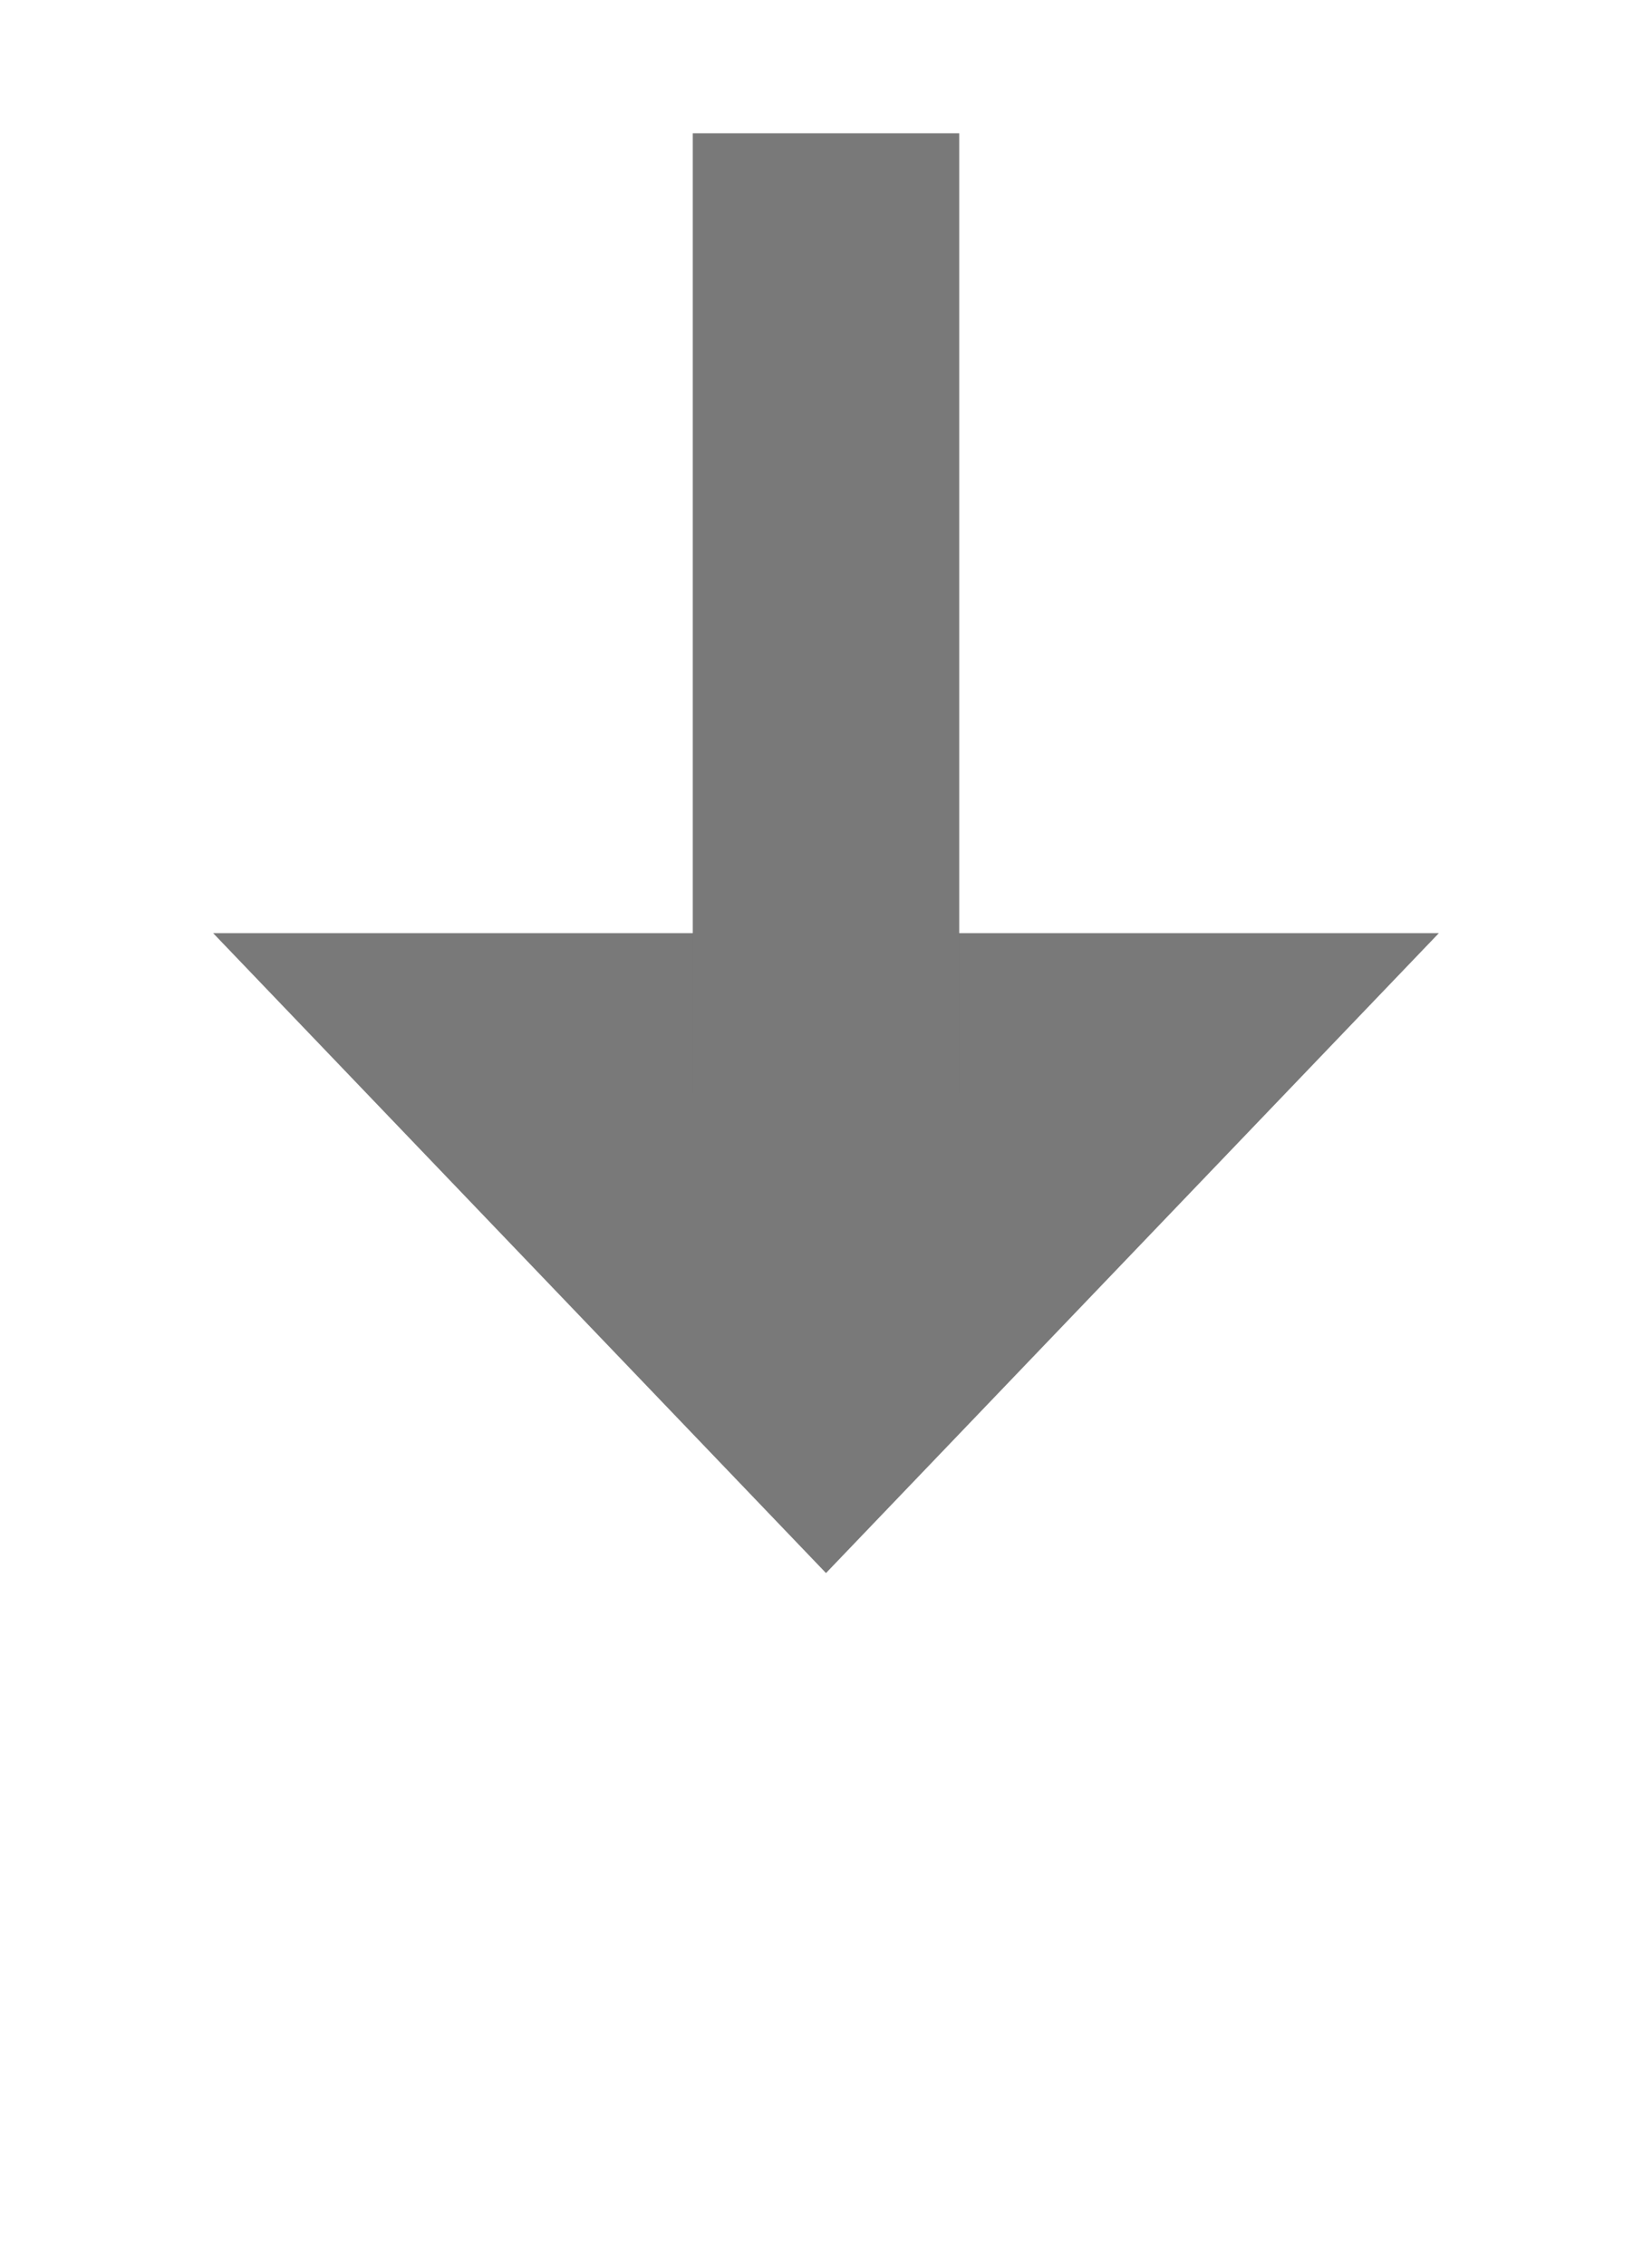 ﻿<?xml version="1.0" encoding="utf-8"?>
<svg version="1.1" xmlns:xlink="http://www.w3.org/1999/xlink" width="31px" height="42.5px" xmlns="http://www.w3.org/2000/svg">
  <g transform="matrix(1 0 0 1 -320 -612.5 )">
    <path d="M 324 630  L 335.5 642  L 347 630  L 324 630  Z " fill-rule="nonzero" fill="#797979" stroke="none" />
    <path d="M 335.5 615  L 335.5 633  " stroke-width="5" stroke="#797979" fill="none" />
  </g>
</svg>